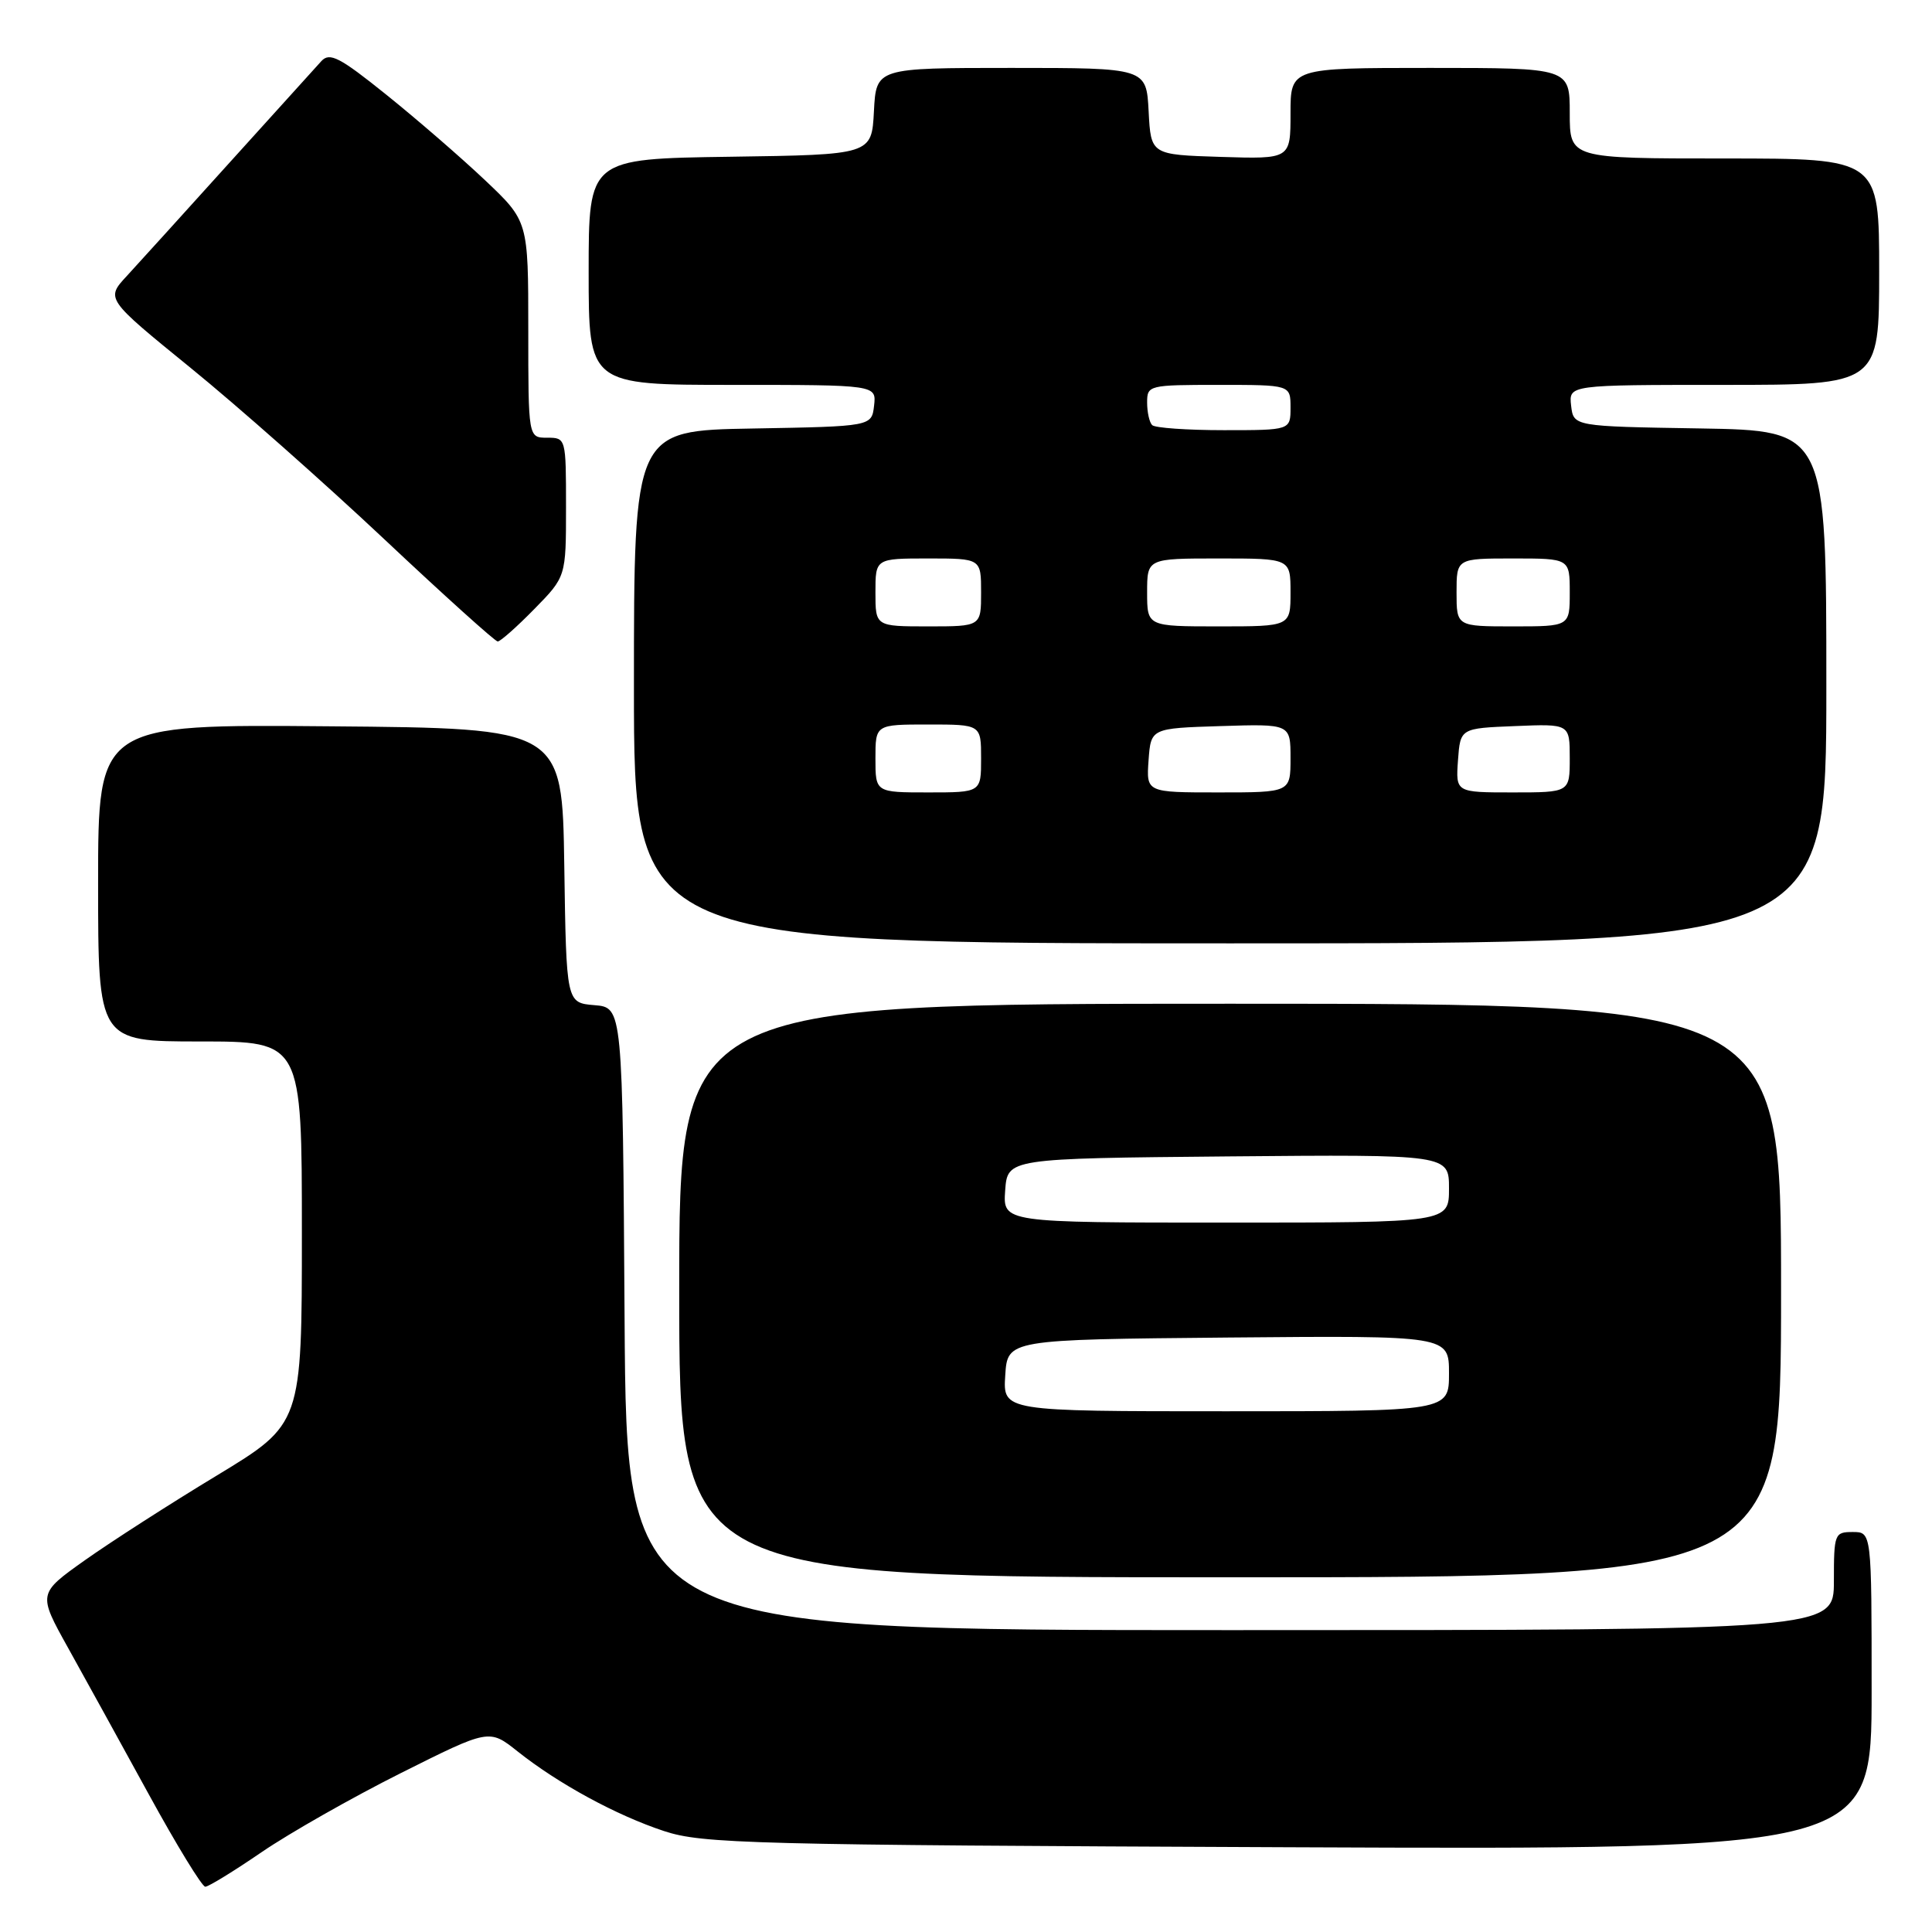 <?xml version="1.0" encoding="UTF-8" standalone="no"?>
<!DOCTYPE svg PUBLIC "-//W3C//DTD SVG 1.1//EN" "http://www.w3.org/Graphics/SVG/1.1/DTD/svg11.dtd" >
<svg xmlns="http://www.w3.org/2000/svg" xmlns:xlink="http://www.w3.org/1999/xlink" version="1.1" viewBox="0 0 256 256">
 <g >
 <path fill="currentColor"
d=" M 34.68 245.41 C 38.37 242.89 46.66 238.18 53.10 234.95 C 64.82 229.08 64.82 229.08 68.57 232.06 C 73.98 236.36 81.67 240.54 88.00 242.63 C 93.08 244.30 99.35 244.47 170.75 244.77 C 248.00 245.09 248.00 245.09 248.00 224.05 C 248.00 203.00 248.00 203.00 245.50 203.00 C 243.09 203.00 243.00 203.23 243.00 209.50 C 243.00 216.00 243.00 216.00 163.01 216.00 C 83.02 216.00 83.02 216.00 82.76 174.75 C 82.50 133.50 82.50 133.50 78.77 133.19 C 75.04 132.88 75.04 132.88 74.77 114.69 C 74.50 96.50 74.50 96.50 43.75 96.24 C 13.00 95.97 13.00 95.97 13.00 116.99 C 13.00 138.00 13.00 138.00 26.50 138.00 C 40.00 138.00 40.00 138.00 40.00 163.34 C 40.00 188.68 40.00 188.68 28.75 195.50 C 22.56 199.24 14.69 204.30 11.26 206.73 C 5.02 211.16 5.02 211.16 9.01 218.33 C 11.20 222.27 16.02 231.01 19.71 237.75 C 23.40 244.49 26.77 250.00 27.20 250.00 C 27.63 250.00 31.00 247.93 34.68 245.41 Z  M 236.00 171.00 C 236.00 133.00 236.00 133.00 163.00 133.00 C 90.00 133.00 90.00 133.00 90.00 171.00 C 90.00 209.00 90.00 209.00 163.00 209.00 C 236.00 209.00 236.00 209.00 236.00 171.00 Z  M 242.00 91.02 C 242.00 57.05 242.00 57.05 225.25 56.77 C 208.50 56.50 208.50 56.50 208.18 53.75 C 207.87 51.00 207.87 51.00 228.43 51.00 C 249.00 51.00 249.00 51.00 249.00 36.00 C 249.00 21.00 249.00 21.00 228.50 21.00 C 208.00 21.00 208.00 21.00 208.00 15.00 C 208.00 9.00 208.00 9.00 189.50 9.00 C 171.00 9.00 171.00 9.00 171.00 15.04 C 171.00 21.08 171.00 21.08 161.75 20.79 C 152.50 20.50 152.50 20.50 152.20 14.75 C 151.90 9.00 151.90 9.00 134.00 9.00 C 116.10 9.00 116.10 9.00 115.80 14.75 C 115.50 20.50 115.50 20.50 96.75 20.77 C 78.00 21.04 78.00 21.04 78.00 36.02 C 78.00 51.00 78.00 51.00 97.07 51.00 C 116.13 51.00 116.13 51.00 115.82 53.75 C 115.50 56.50 115.50 56.50 99.75 56.78 C 84.00 57.05 84.00 57.05 84.00 91.03 C 84.00 125.00 84.00 125.00 163.00 125.00 C 242.00 125.00 242.00 125.00 242.00 91.02 Z  M 70.79 80.71 C 75.00 76.42 75.00 76.42 75.00 67.21 C 75.00 58.05 74.99 58.00 72.50 58.00 C 70.00 58.00 70.00 58.00 70.00 43.65 C 70.00 29.30 70.00 29.30 64.25 23.86 C 61.09 20.87 55.21 15.78 51.19 12.55 C 45.01 7.58 43.69 6.90 42.59 8.09 C 41.88 8.87 36.42 14.90 30.46 21.50 C 24.51 28.10 18.36 34.87 16.82 36.55 C 14.00 39.59 14.00 39.59 25.25 48.74 C 31.44 53.77 42.99 63.99 50.91 71.44 C 58.84 78.90 65.61 85.00 65.95 85.00 C 66.30 85.00 68.48 83.07 70.79 80.71 Z  M 133.20 182.25 C 133.50 177.50 133.50 177.50 162.75 177.23 C 192.00 176.97 192.00 176.97 192.00 181.98 C 192.00 187.00 192.00 187.00 162.45 187.00 C 132.89 187.00 132.89 187.00 133.20 182.25 Z  M 133.19 157.75 C 133.50 153.50 133.50 153.50 162.75 153.23 C 192.00 152.97 192.00 152.97 192.00 157.48 C 192.00 162.00 192.00 162.00 162.44 162.00 C 132.89 162.00 132.89 162.00 133.19 157.75 Z  M 116.00 100.50 C 116.00 96.00 116.00 96.00 123.00 96.00 C 130.00 96.00 130.00 96.00 130.00 100.50 C 130.00 105.00 130.00 105.00 123.00 105.00 C 116.00 105.00 116.00 105.00 116.00 100.50 Z  M 152.19 100.75 C 152.50 96.50 152.50 96.50 161.75 96.21 C 171.00 95.92 171.00 95.92 171.00 100.46 C 171.00 105.00 171.00 105.00 161.44 105.00 C 151.89 105.00 151.89 105.00 152.19 100.75 Z  M 193.19 100.75 C 193.50 96.50 193.50 96.50 200.75 96.21 C 208.00 95.91 208.00 95.91 208.00 100.46 C 208.00 105.00 208.00 105.00 200.44 105.00 C 192.89 105.00 192.89 105.00 193.19 100.75 Z  M 116.00 78.50 C 116.00 74.00 116.00 74.00 123.00 74.00 C 130.00 74.00 130.00 74.00 130.00 78.50 C 130.00 83.00 130.00 83.00 123.00 83.00 C 116.00 83.00 116.00 83.00 116.00 78.50 Z  M 152.00 78.50 C 152.00 74.00 152.00 74.00 161.50 74.00 C 171.00 74.00 171.00 74.00 171.00 78.50 C 171.00 83.00 171.00 83.00 161.50 83.00 C 152.00 83.00 152.00 83.00 152.00 78.50 Z  M 193.00 78.50 C 193.00 74.00 193.00 74.00 200.50 74.00 C 208.00 74.00 208.00 74.00 208.00 78.50 C 208.00 83.00 208.00 83.00 200.50 83.00 C 193.00 83.00 193.00 83.00 193.00 78.50 Z  M 152.67 56.33 C 152.30 55.97 152.00 54.62 152.00 53.33 C 152.00 51.05 152.21 51.00 161.50 51.00 C 171.00 51.00 171.00 51.00 171.00 54.00 C 171.00 57.00 171.00 57.00 162.17 57.00 C 157.31 57.00 153.03 56.70 152.67 56.33 Z "/>
</g>
</svg>